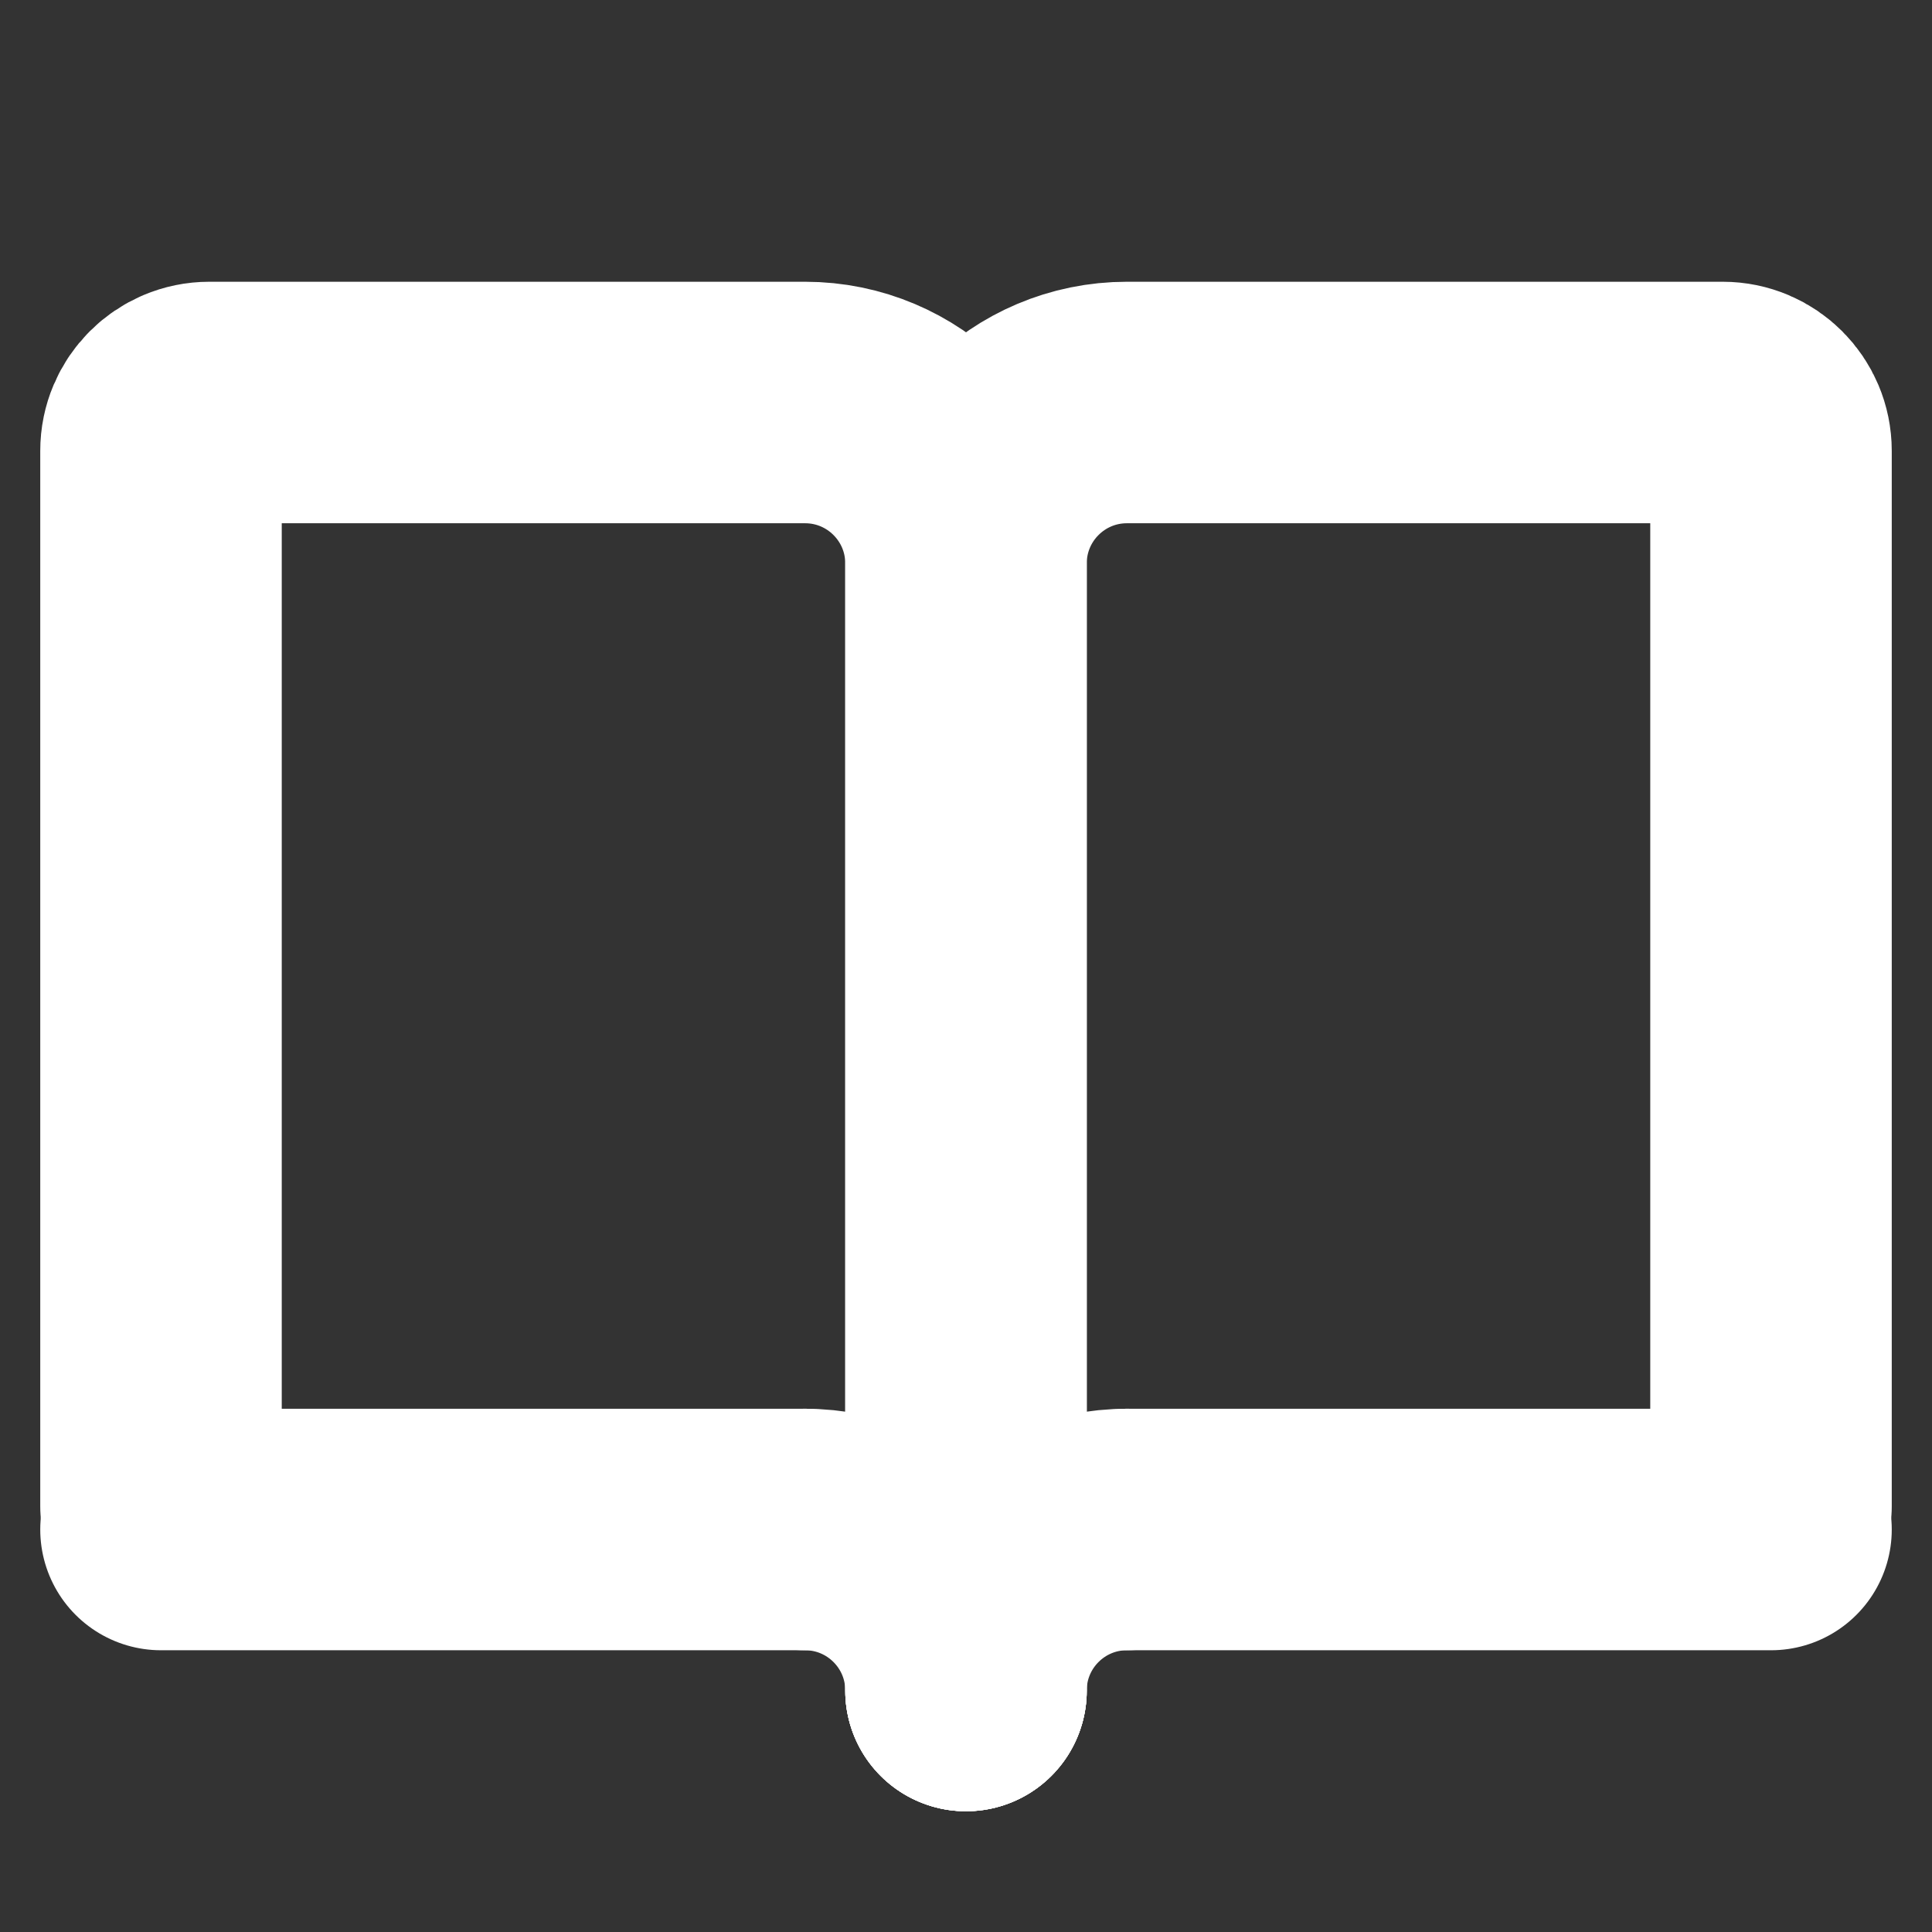 <?xml version="1.0" encoding="UTF-8"?><svg width="40px" height="40px" stroke-width="3" viewBox="0 0 24 24" fill="none" xmlns="http://www.w3.org/2000/svg" color="#ffffff"><rect x="0" y="0" width="24" height="24" fill="#333333" stroke="none"/><path d="M12 21V7C12 5.895 12.895 5 14 5H21.4C21.731 5 22 5.269 22 5.6V18.714" stroke="#ffffff" stroke-width="3" stroke-linecap="round"></path><path d="M12 21V7C12 5.895 11.105 5 10 5H2.6C2.269 5 2 5.269 2 5.6V18.714" stroke="#ffffff" stroke-width="3" stroke-linecap="round"></path><path d="M14 19L22 19" stroke="#ffffff" stroke-width="3" stroke-linecap="round"></path><path d="M10 19L2 19" stroke="#ffffff" stroke-width="3" stroke-linecap="round"></path><path d="M12 21C12 19.895 12.895 19 14 19" stroke="#ffffff" stroke-width="3" stroke-linecap="round" stroke-linejoin="round"></path><path d="M12 21C12 19.895 11.105 19 10 19" stroke="#ffffff" stroke-width="3" stroke-linecap="round" stroke-linejoin="round"></path></svg>